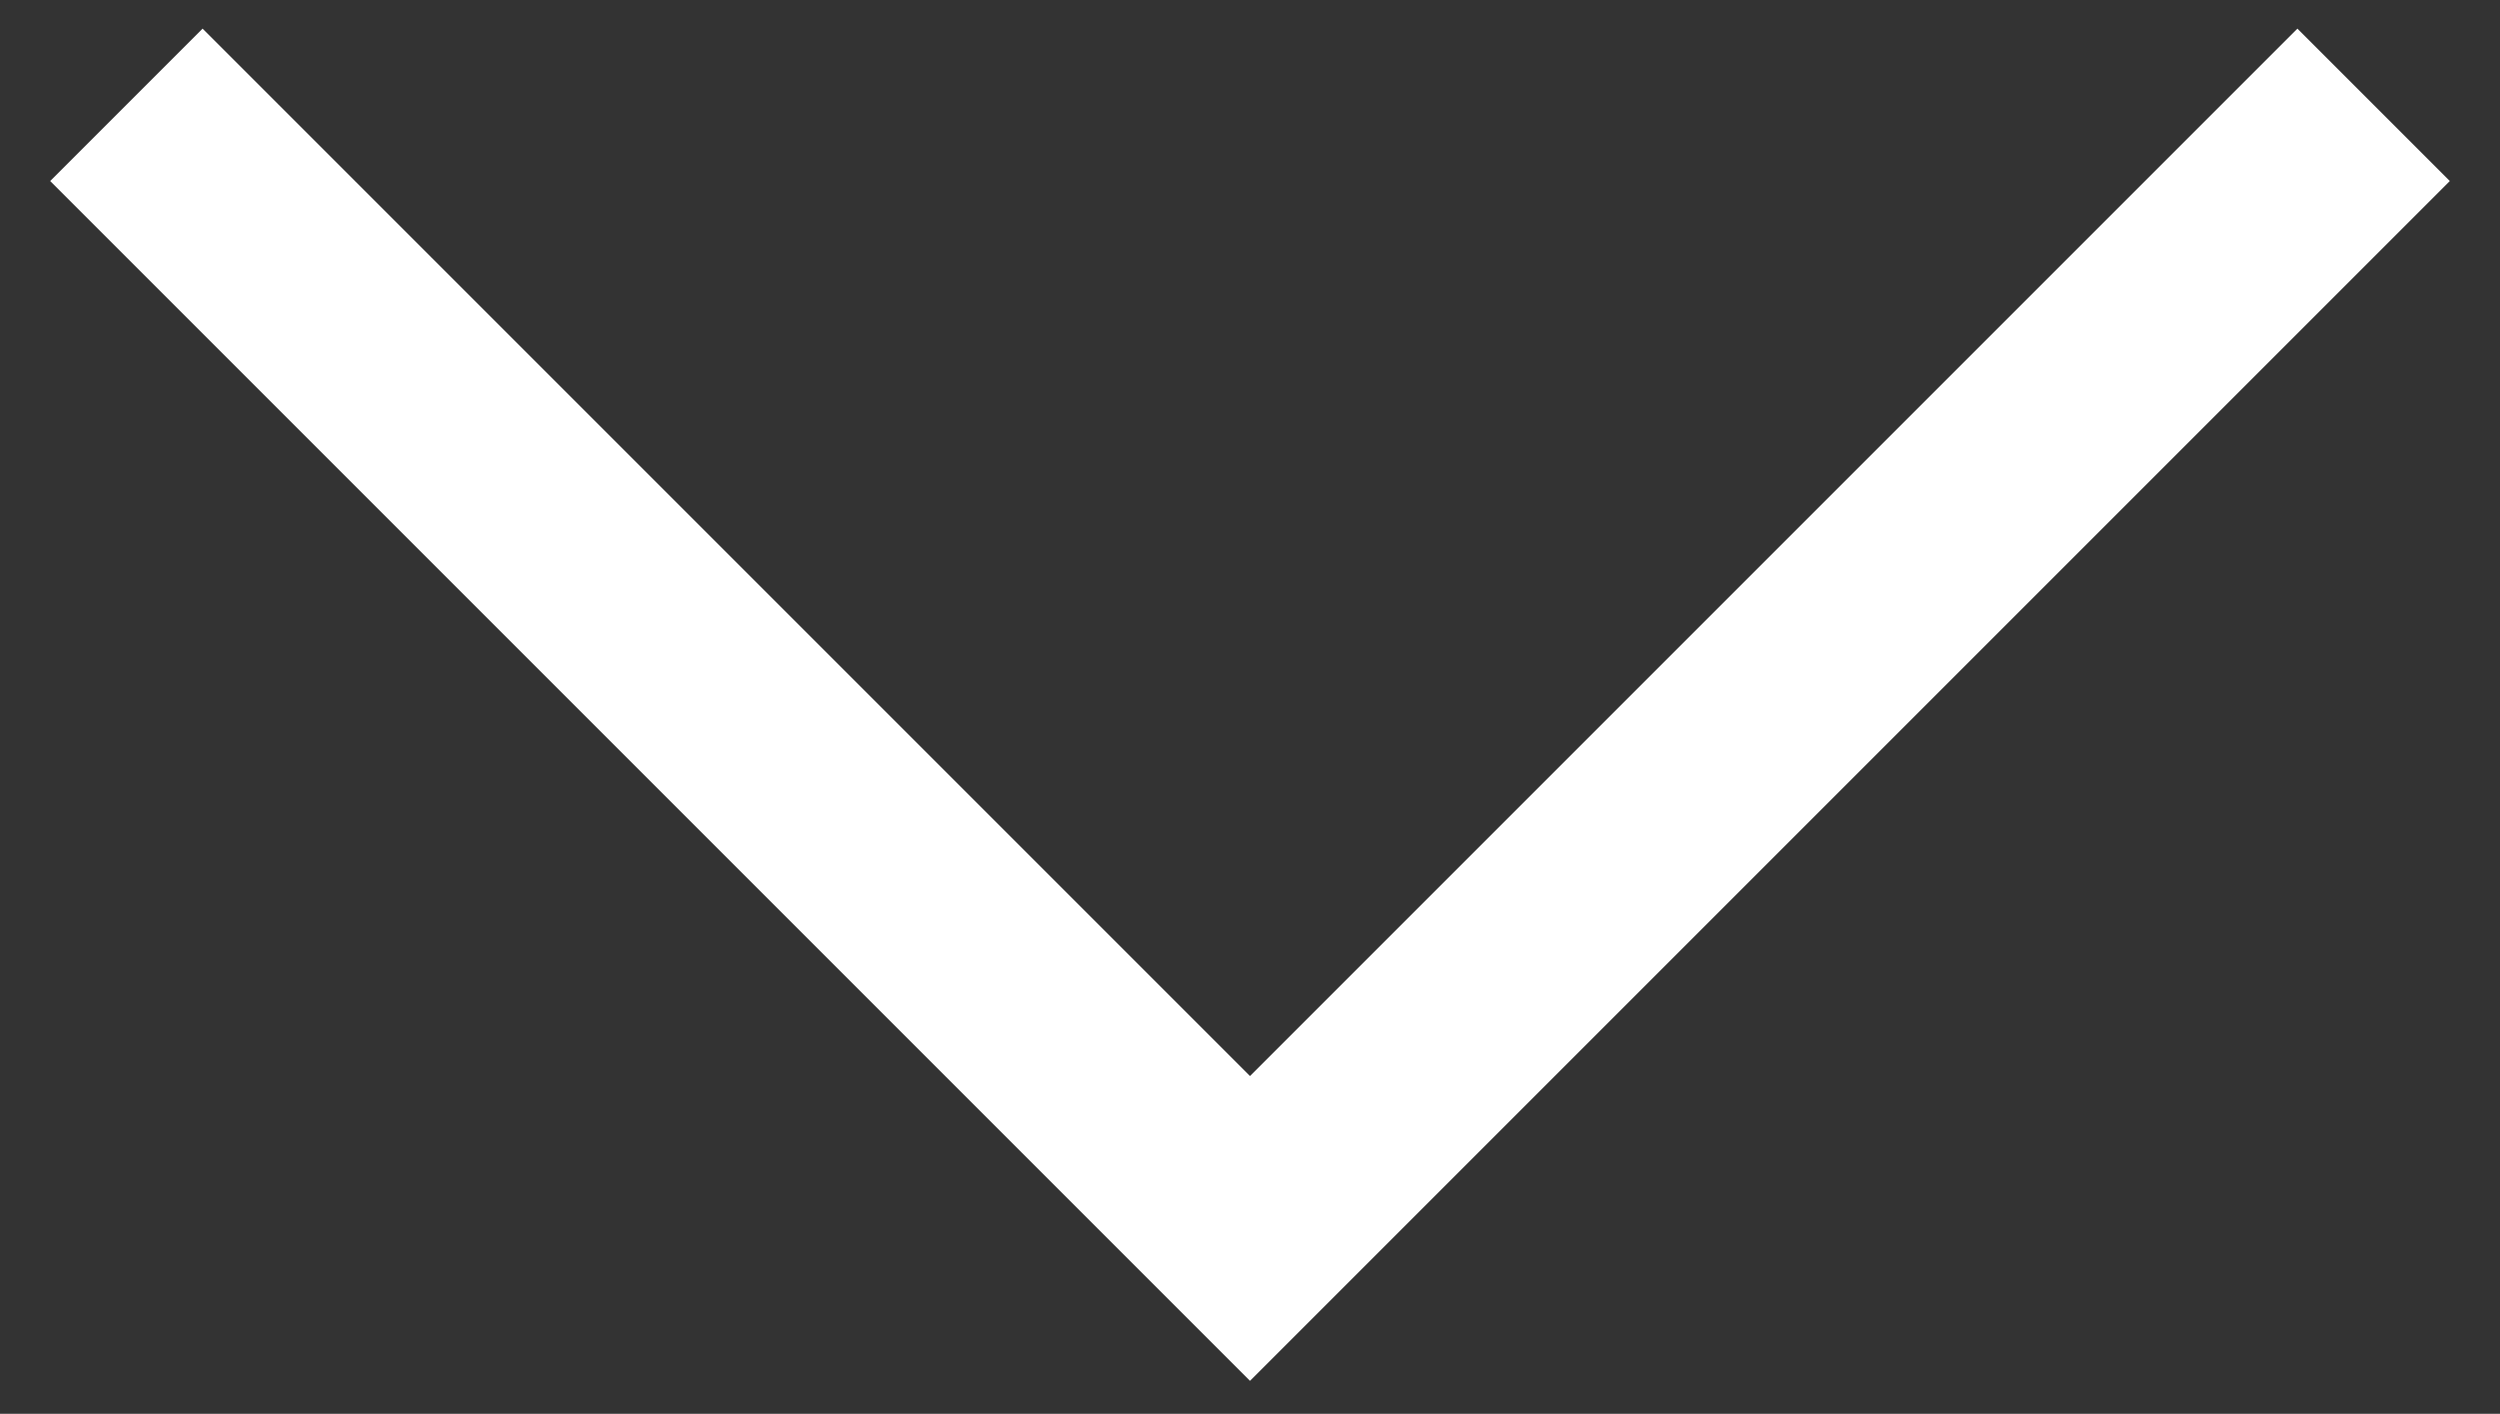 <?xml version="1.0" encoding="utf-8"?>
<!-- Generator: Adobe Illustrator 22.1.0, SVG Export Plug-In . SVG Version: 6.00 Build 0)  -->
<svg version="1.1" id="Layer_1" xmlns="http://www.w3.org/2000/svg" xmlns:xlink="http://www.w3.org/1999/xlink" x="0px" y="0px"
	 viewBox="0 0 58 32.8" style="enable-background:new 0 0 58 32.8;" xml:space="preserve">
<rect x="0" y="0" width="58" height="32.8" fill="#333333" stroke="none"/>
<style type="text/css">
	.st0{fill:none;stroke:#FFFFFF;stroke-width:5;stroke-linecap:square;}
</style>
<path class="st0" d="M4.7,4.2L29,28.5L53.3,4.2"/>
</svg>
